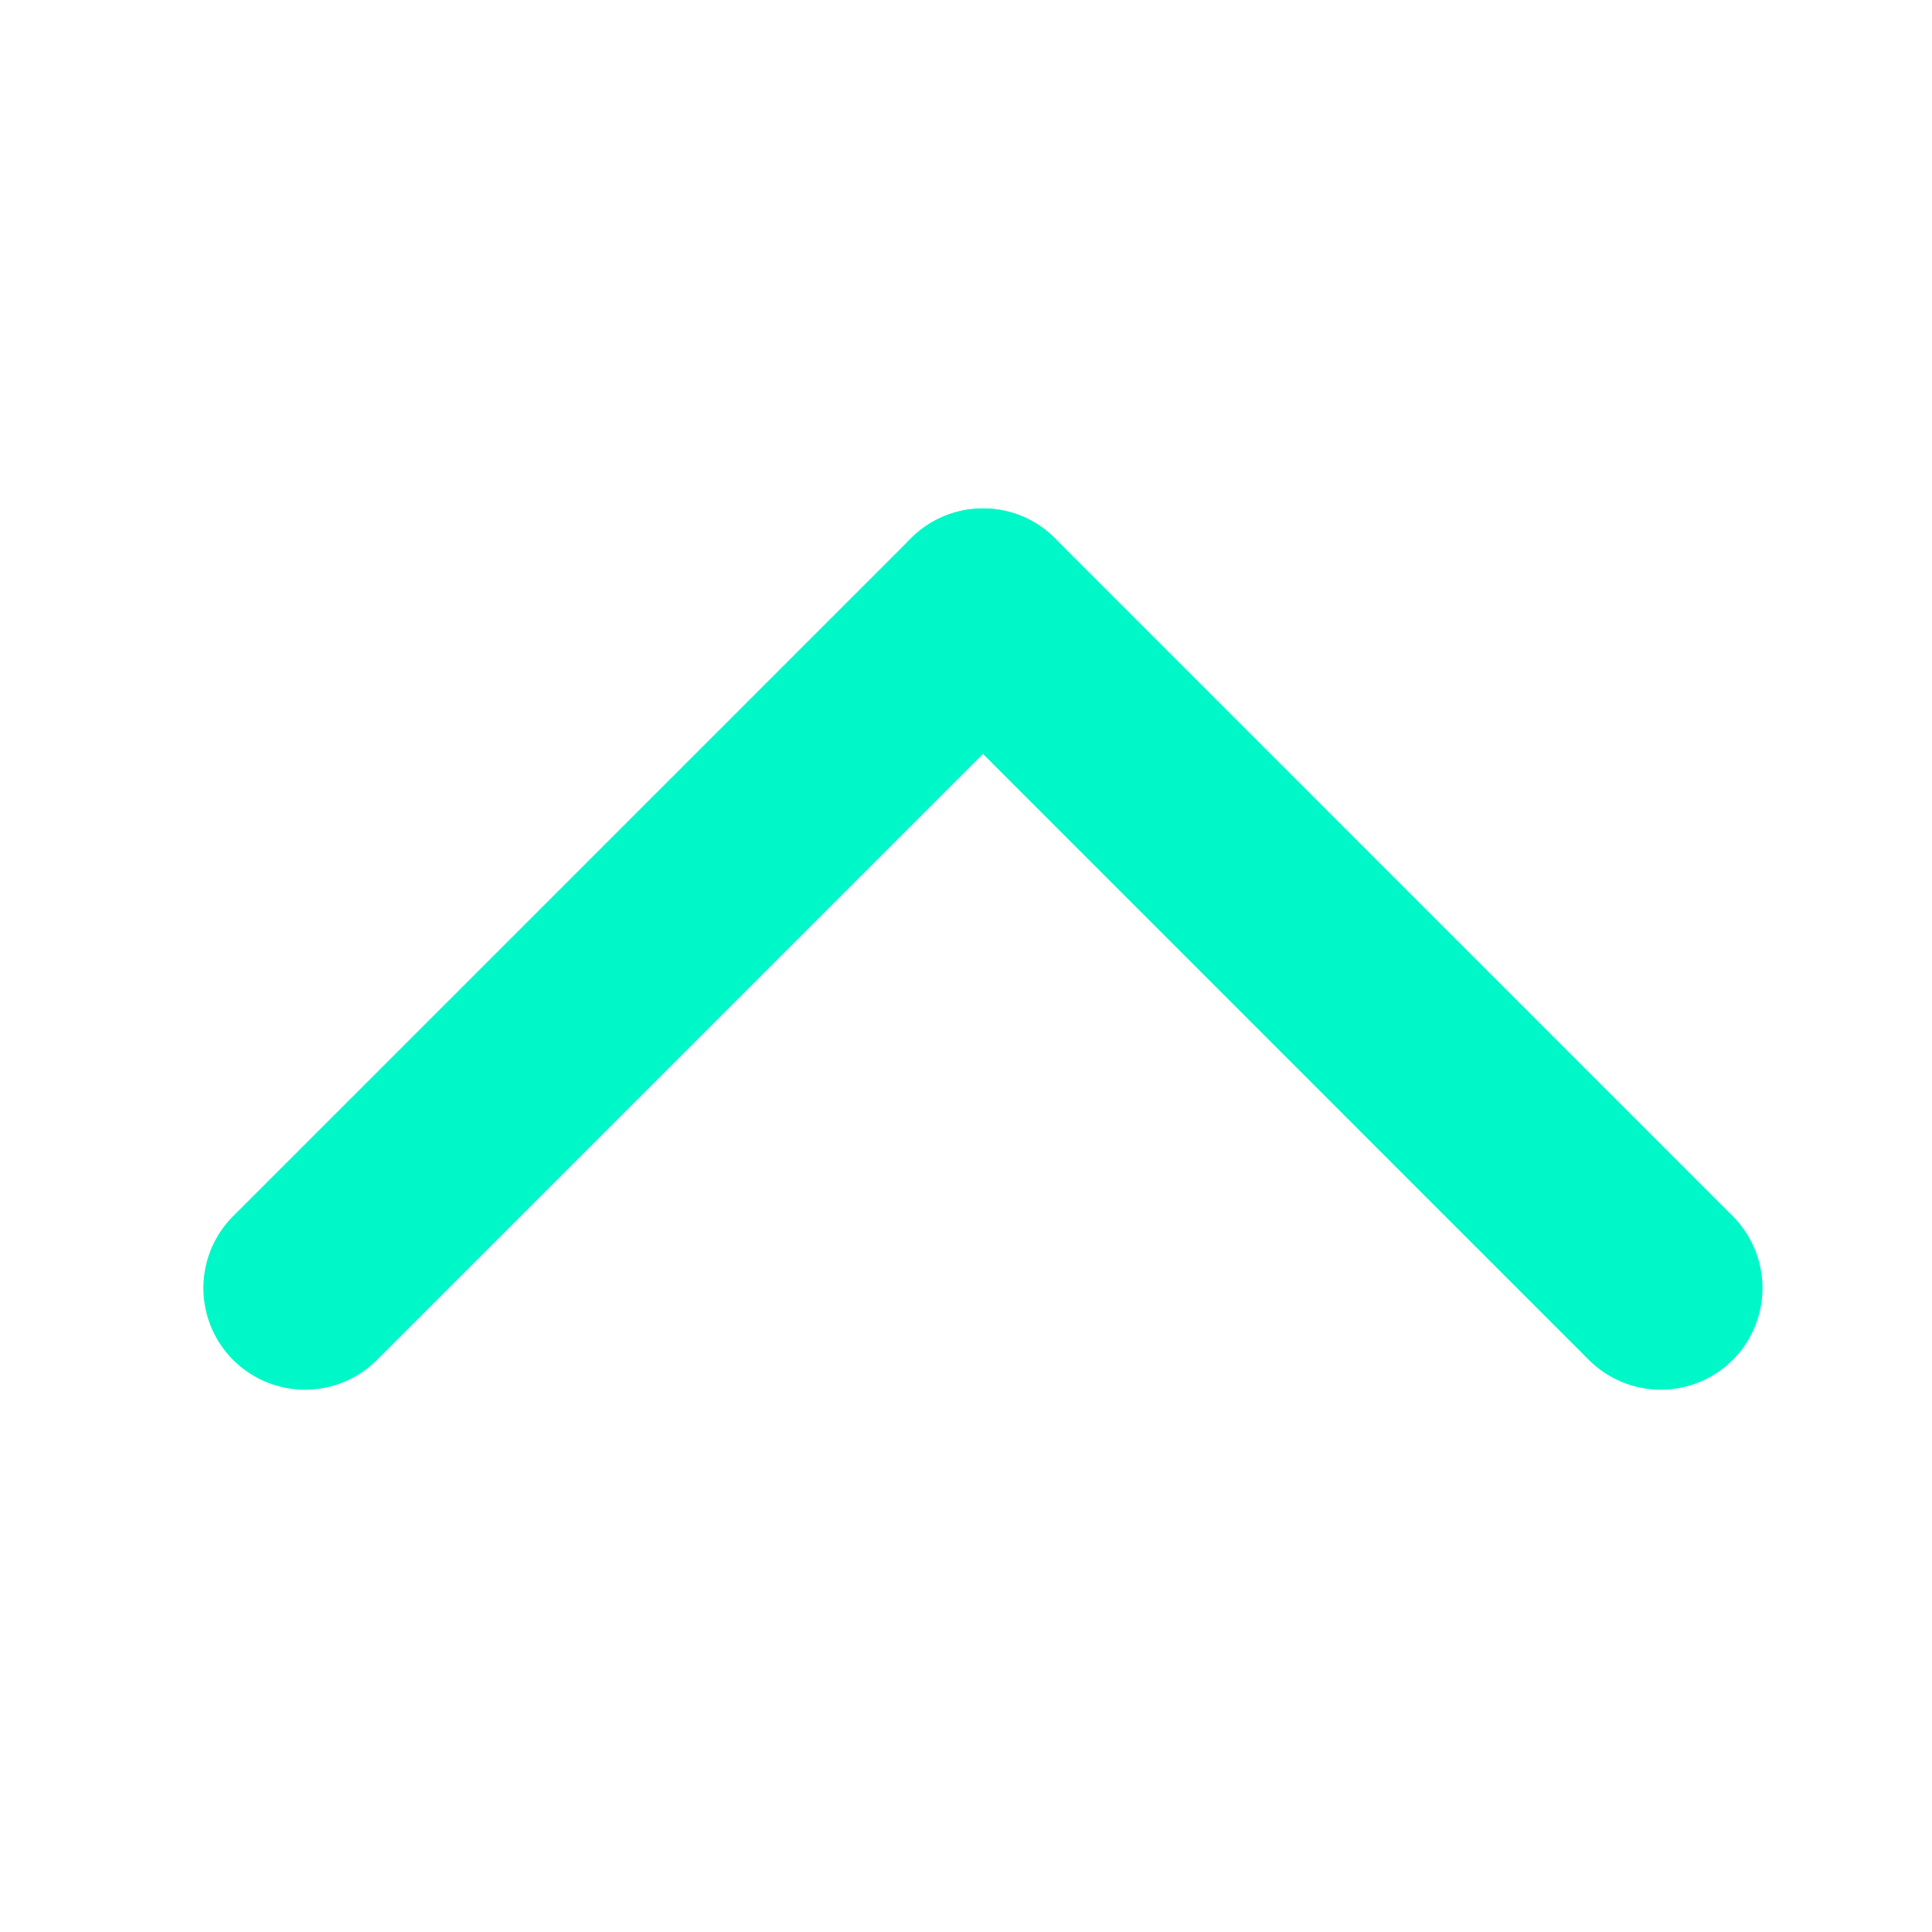 <svg width="19" height="19" viewBox="0 0 19 19" fill="none" xmlns="http://www.w3.org/2000/svg">
<path d="M16.333 12.667L9.667 6" stroke="#00F7C8" stroke-width="2" stroke-linecap="round" stroke-linejoin="round"/>
<path d="M9.667 6L3 12.667" stroke="#00F7C8" stroke-width="2" stroke-linecap="round" stroke-linejoin="round"/>
</svg>
